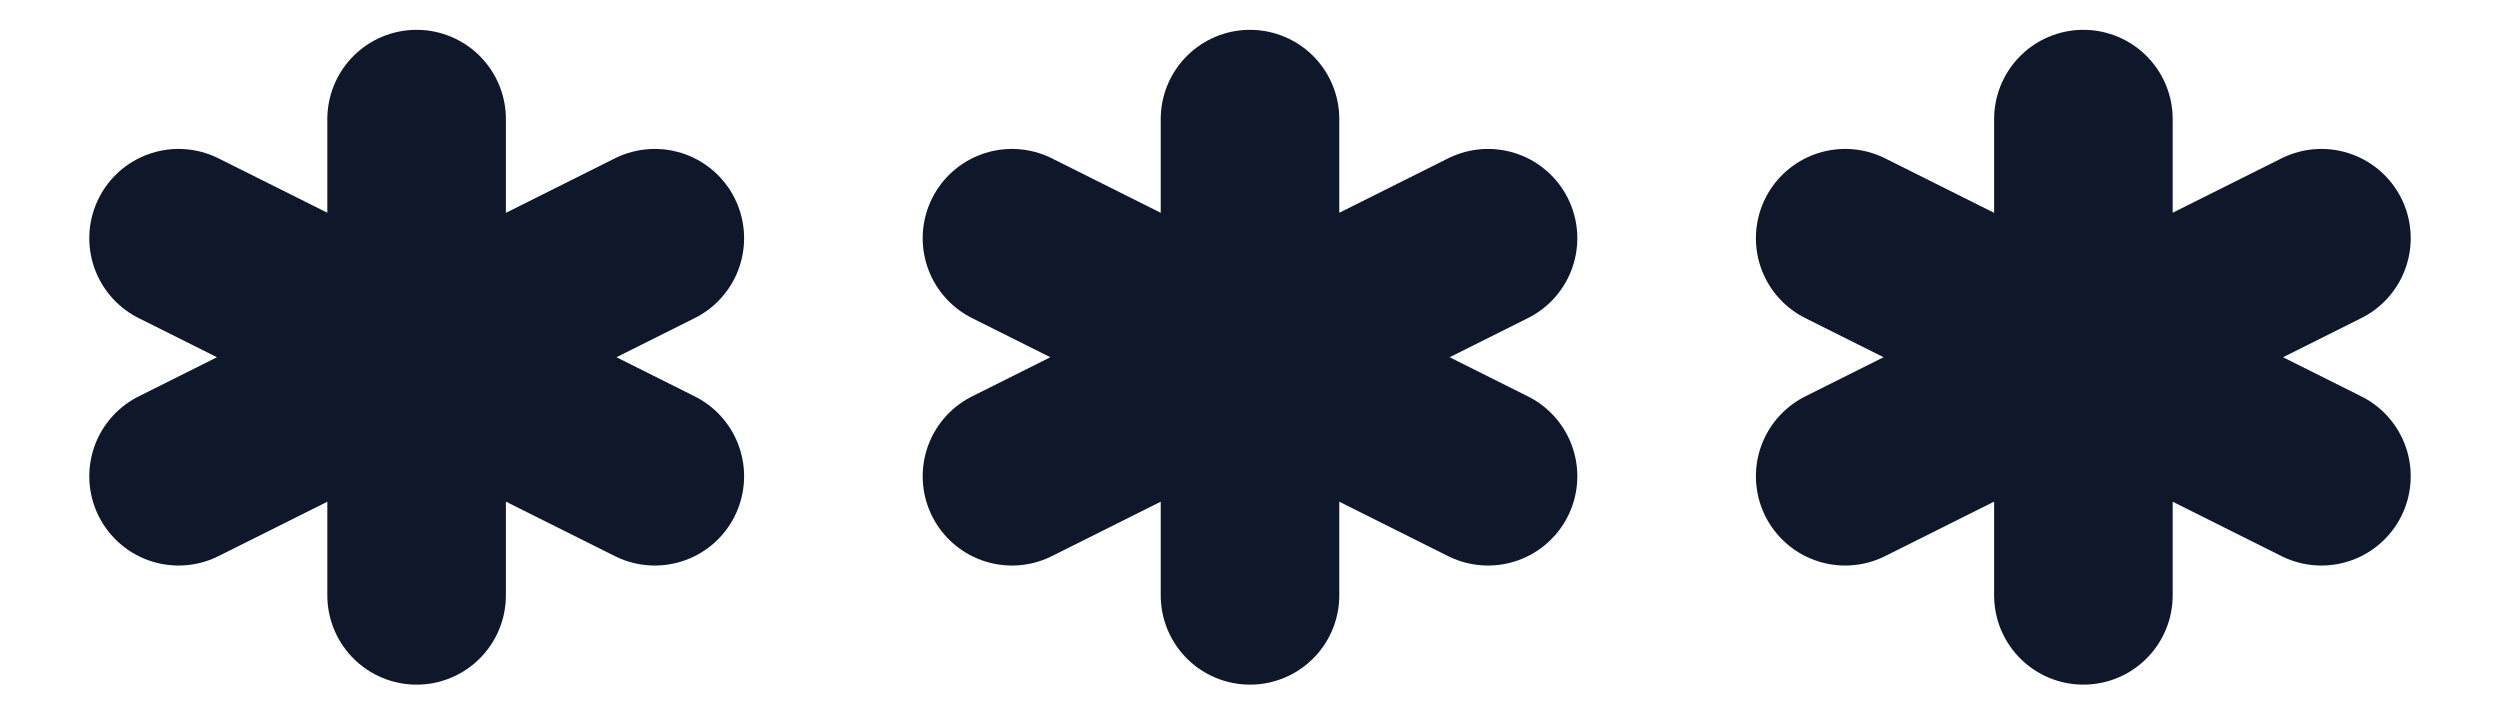 <svg width="14" height="4" viewBox="0 0 14 4" fill="none" xmlns="http://www.w3.org/2000/svg">
    <path d="M7 0.667V3.334M5.667 2.667L8.333 1.334M5.667 1.334L8.333 2.667M2.333 0.667V3.334M1 2.667L3.667 1.334M1 1.334L3.667 2.667M11.667 0.667V3.334M10.333 2.667L13 1.334M10.333 1.334L13 2.667" stroke="#0F172A" stroke-linecap="round" stroke-linejoin="round"/>
</svg>
